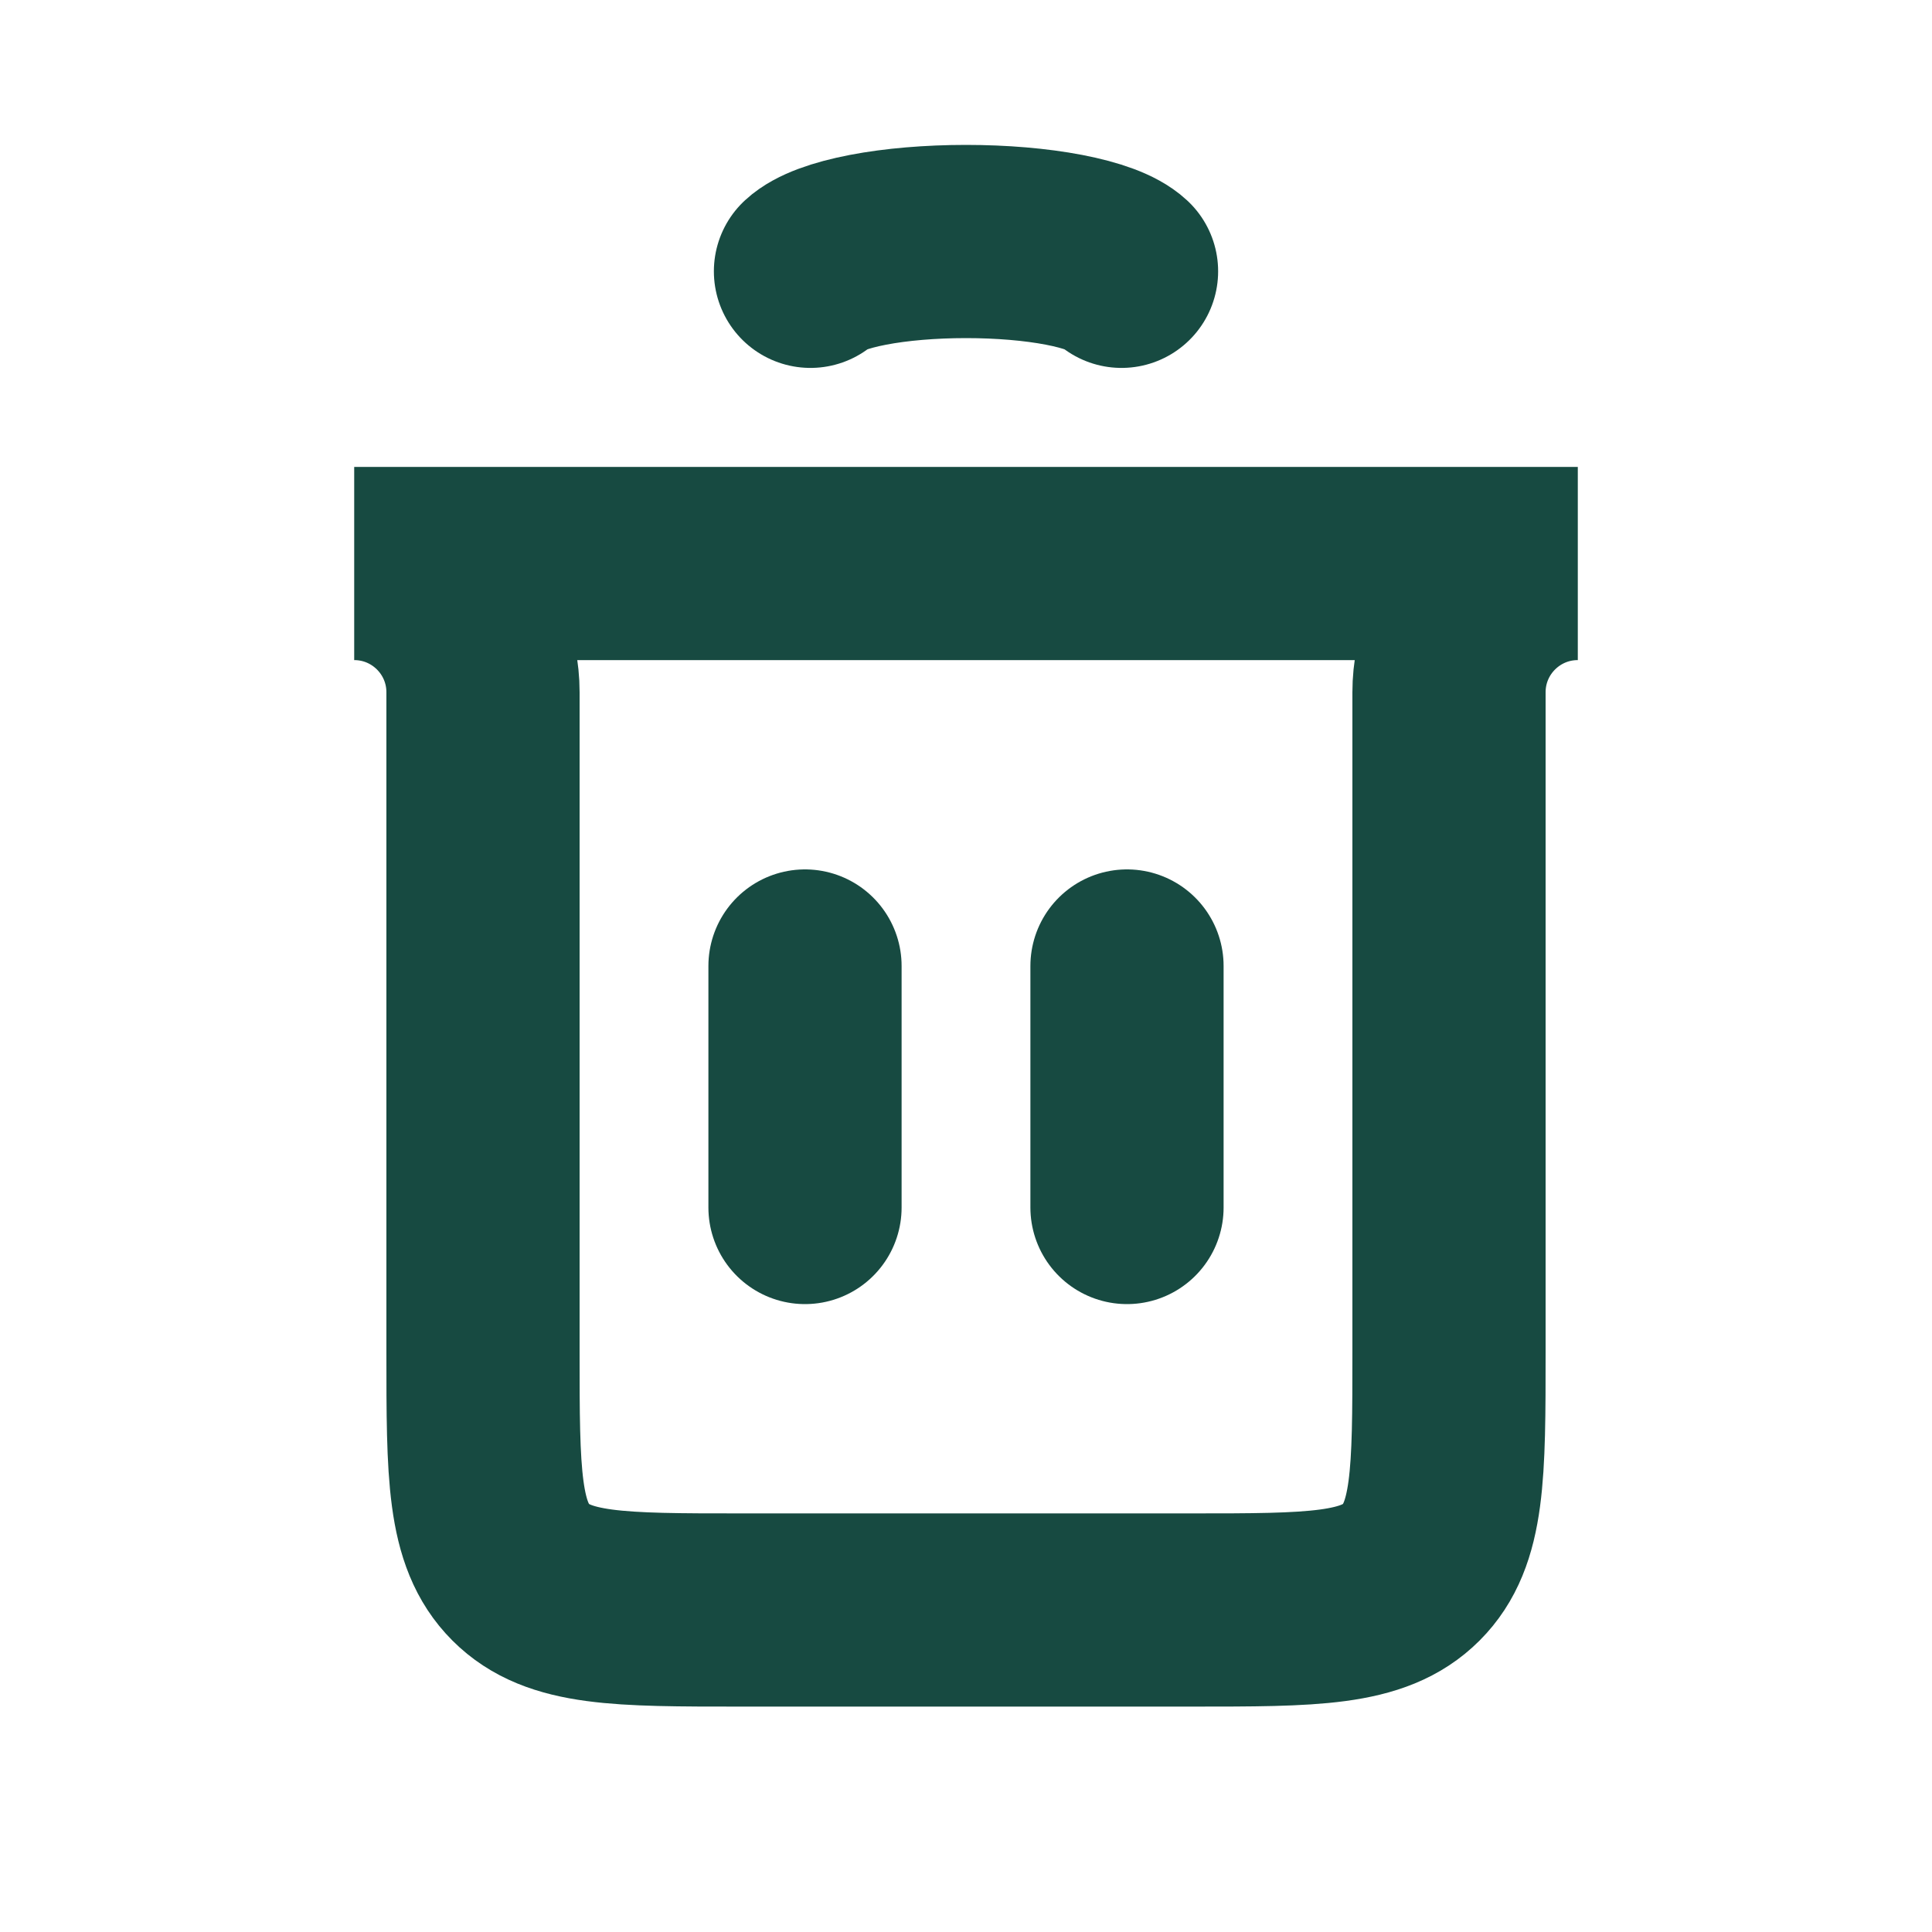 <svg width="30" height="30" viewBox="0 0 30 30" fill="none" xmlns="http://www.w3.org/2000/svg">
<path d="M12.5 18.75L12.5 15" stroke="#174A41" stroke-width="3" stroke-linecap="round"/>
<path d="M17.5 18.75L17.5 15" stroke="#174A41" stroke-width="3" stroke-linecap="round"/>
<path d="M5.5 8.75H24.5V8.75C23.395 8.75 22.5 9.645 22.5 10.75V21C22.5 22.886 22.5 23.828 21.914 24.414C21.328 25 20.386 25 18.5 25H11.5C9.614 25 8.672 25 8.086 24.414C7.5 23.828 7.5 22.886 7.5 21V10.75C7.5 9.645 6.605 8.75 5.5 8.75V8.75Z" stroke="#174A41" stroke-width="3" stroke-linecap="round"/>
<path d="M12.585 4.213C12.728 4.08 13.041 3.963 13.478 3.879C13.915 3.795 14.45 3.75 15 3.75C15.55 3.75 16.085 3.795 16.522 3.879C16.959 3.963 17.272 4.08 17.415 4.213" stroke="#174A41" stroke-width="3" stroke-linecap="round"/>
</svg>
